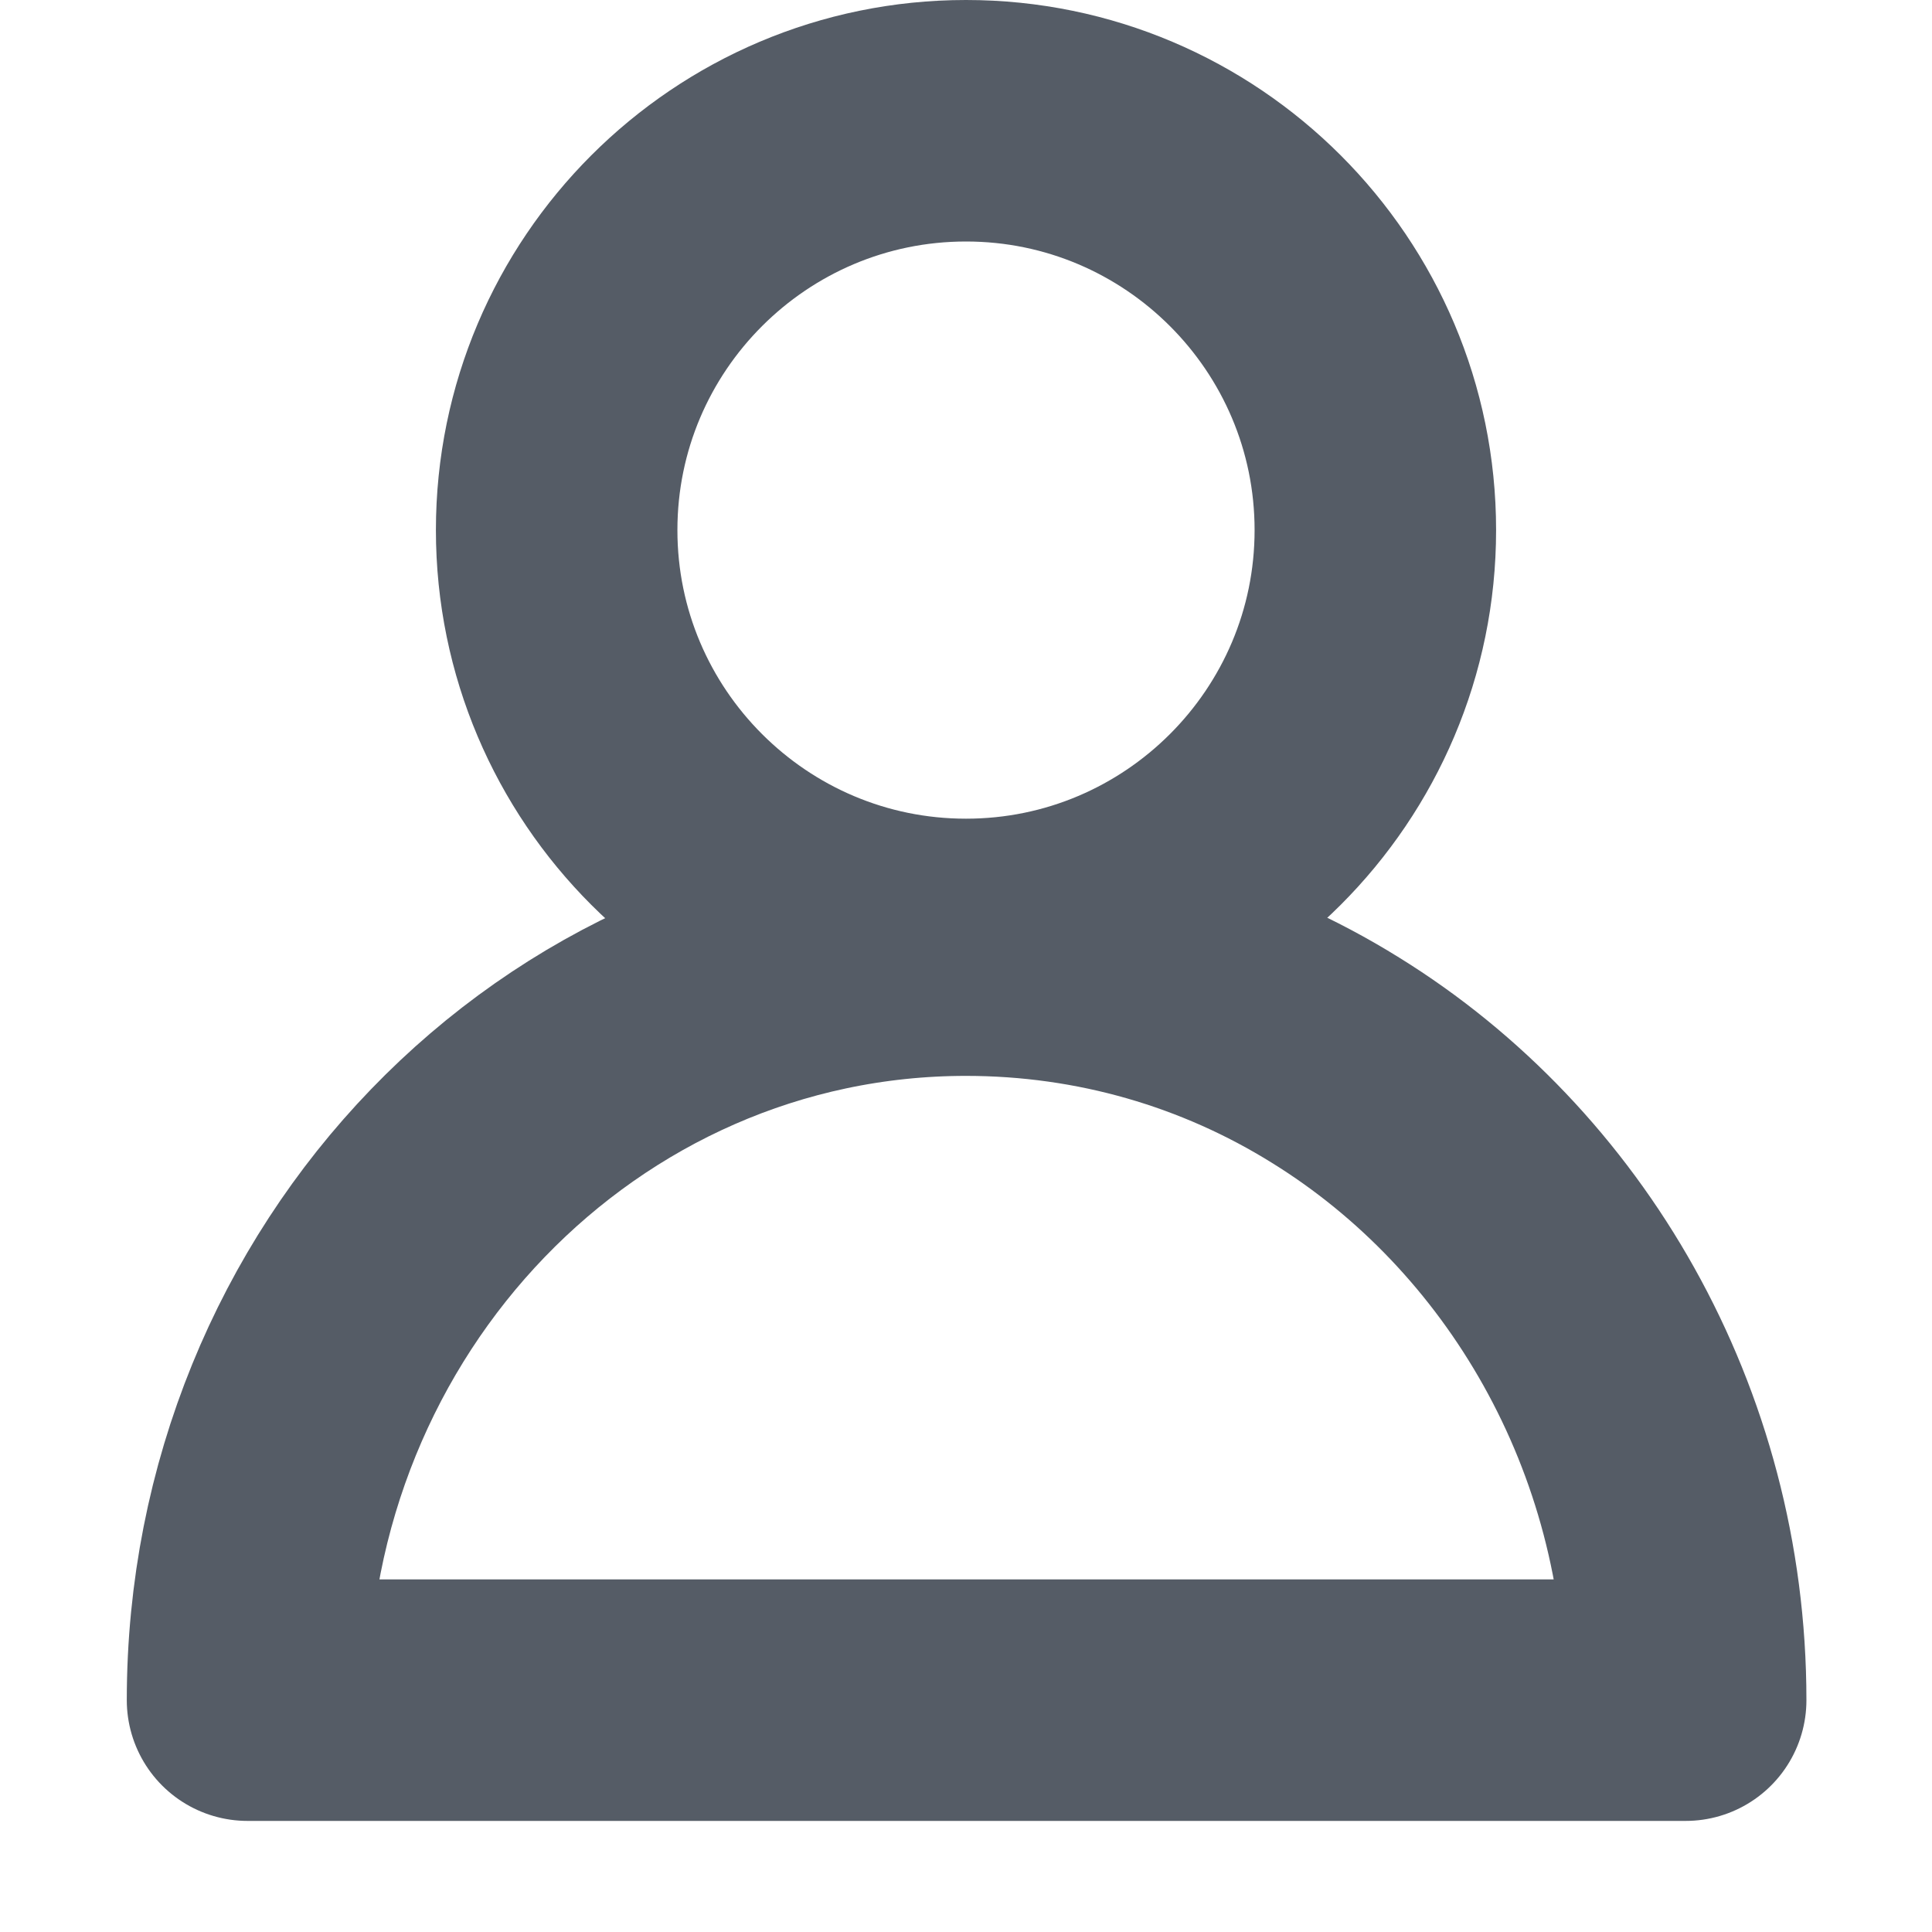 <?xml version="1.0" encoding="utf-8"?>
<!-- Generator: Adobe Illustrator 25.2.3, SVG Export Plug-In . SVG Version: 6.00 Build 0)  -->
<svg version="1.1" id="Layer_1" xmlns="http://www.w3.org/2000/svg" xmlns:xlink="http://www.w3.org/1999/xlink" x="0px" y="0px"
	 viewBox="0 0 16 16" style="enable-background:new 0 0 16 16;" xml:space="preserve">
<style type="text/css">
	.st0{fill:none;stroke:#555C66;stroke-width:2;stroke-miterlimit:10;}
	.st1{fill:none;stroke:#555C66;stroke-width:2;stroke-linejoin:round;stroke-miterlimit:10;}
</style>
<g>
	<path class="st0" d="M4.61,4.39C4.61,2.52,6.13,1,8,1s3.39,1.52,3.39,3.39S9.87,7.78,8,7.78C6.13,7.78,4.61,6.26,4.61,4.39"/>
	<path class="st1" d="M2.05,14.08h11.91c0-2.25-1.17-4.23-2.9-5.3C10.16,8.22,9.11,7.91,8,7.91C4.71,7.91,2.05,10.67,2.05,14.08z"/>
</g>
</svg>
